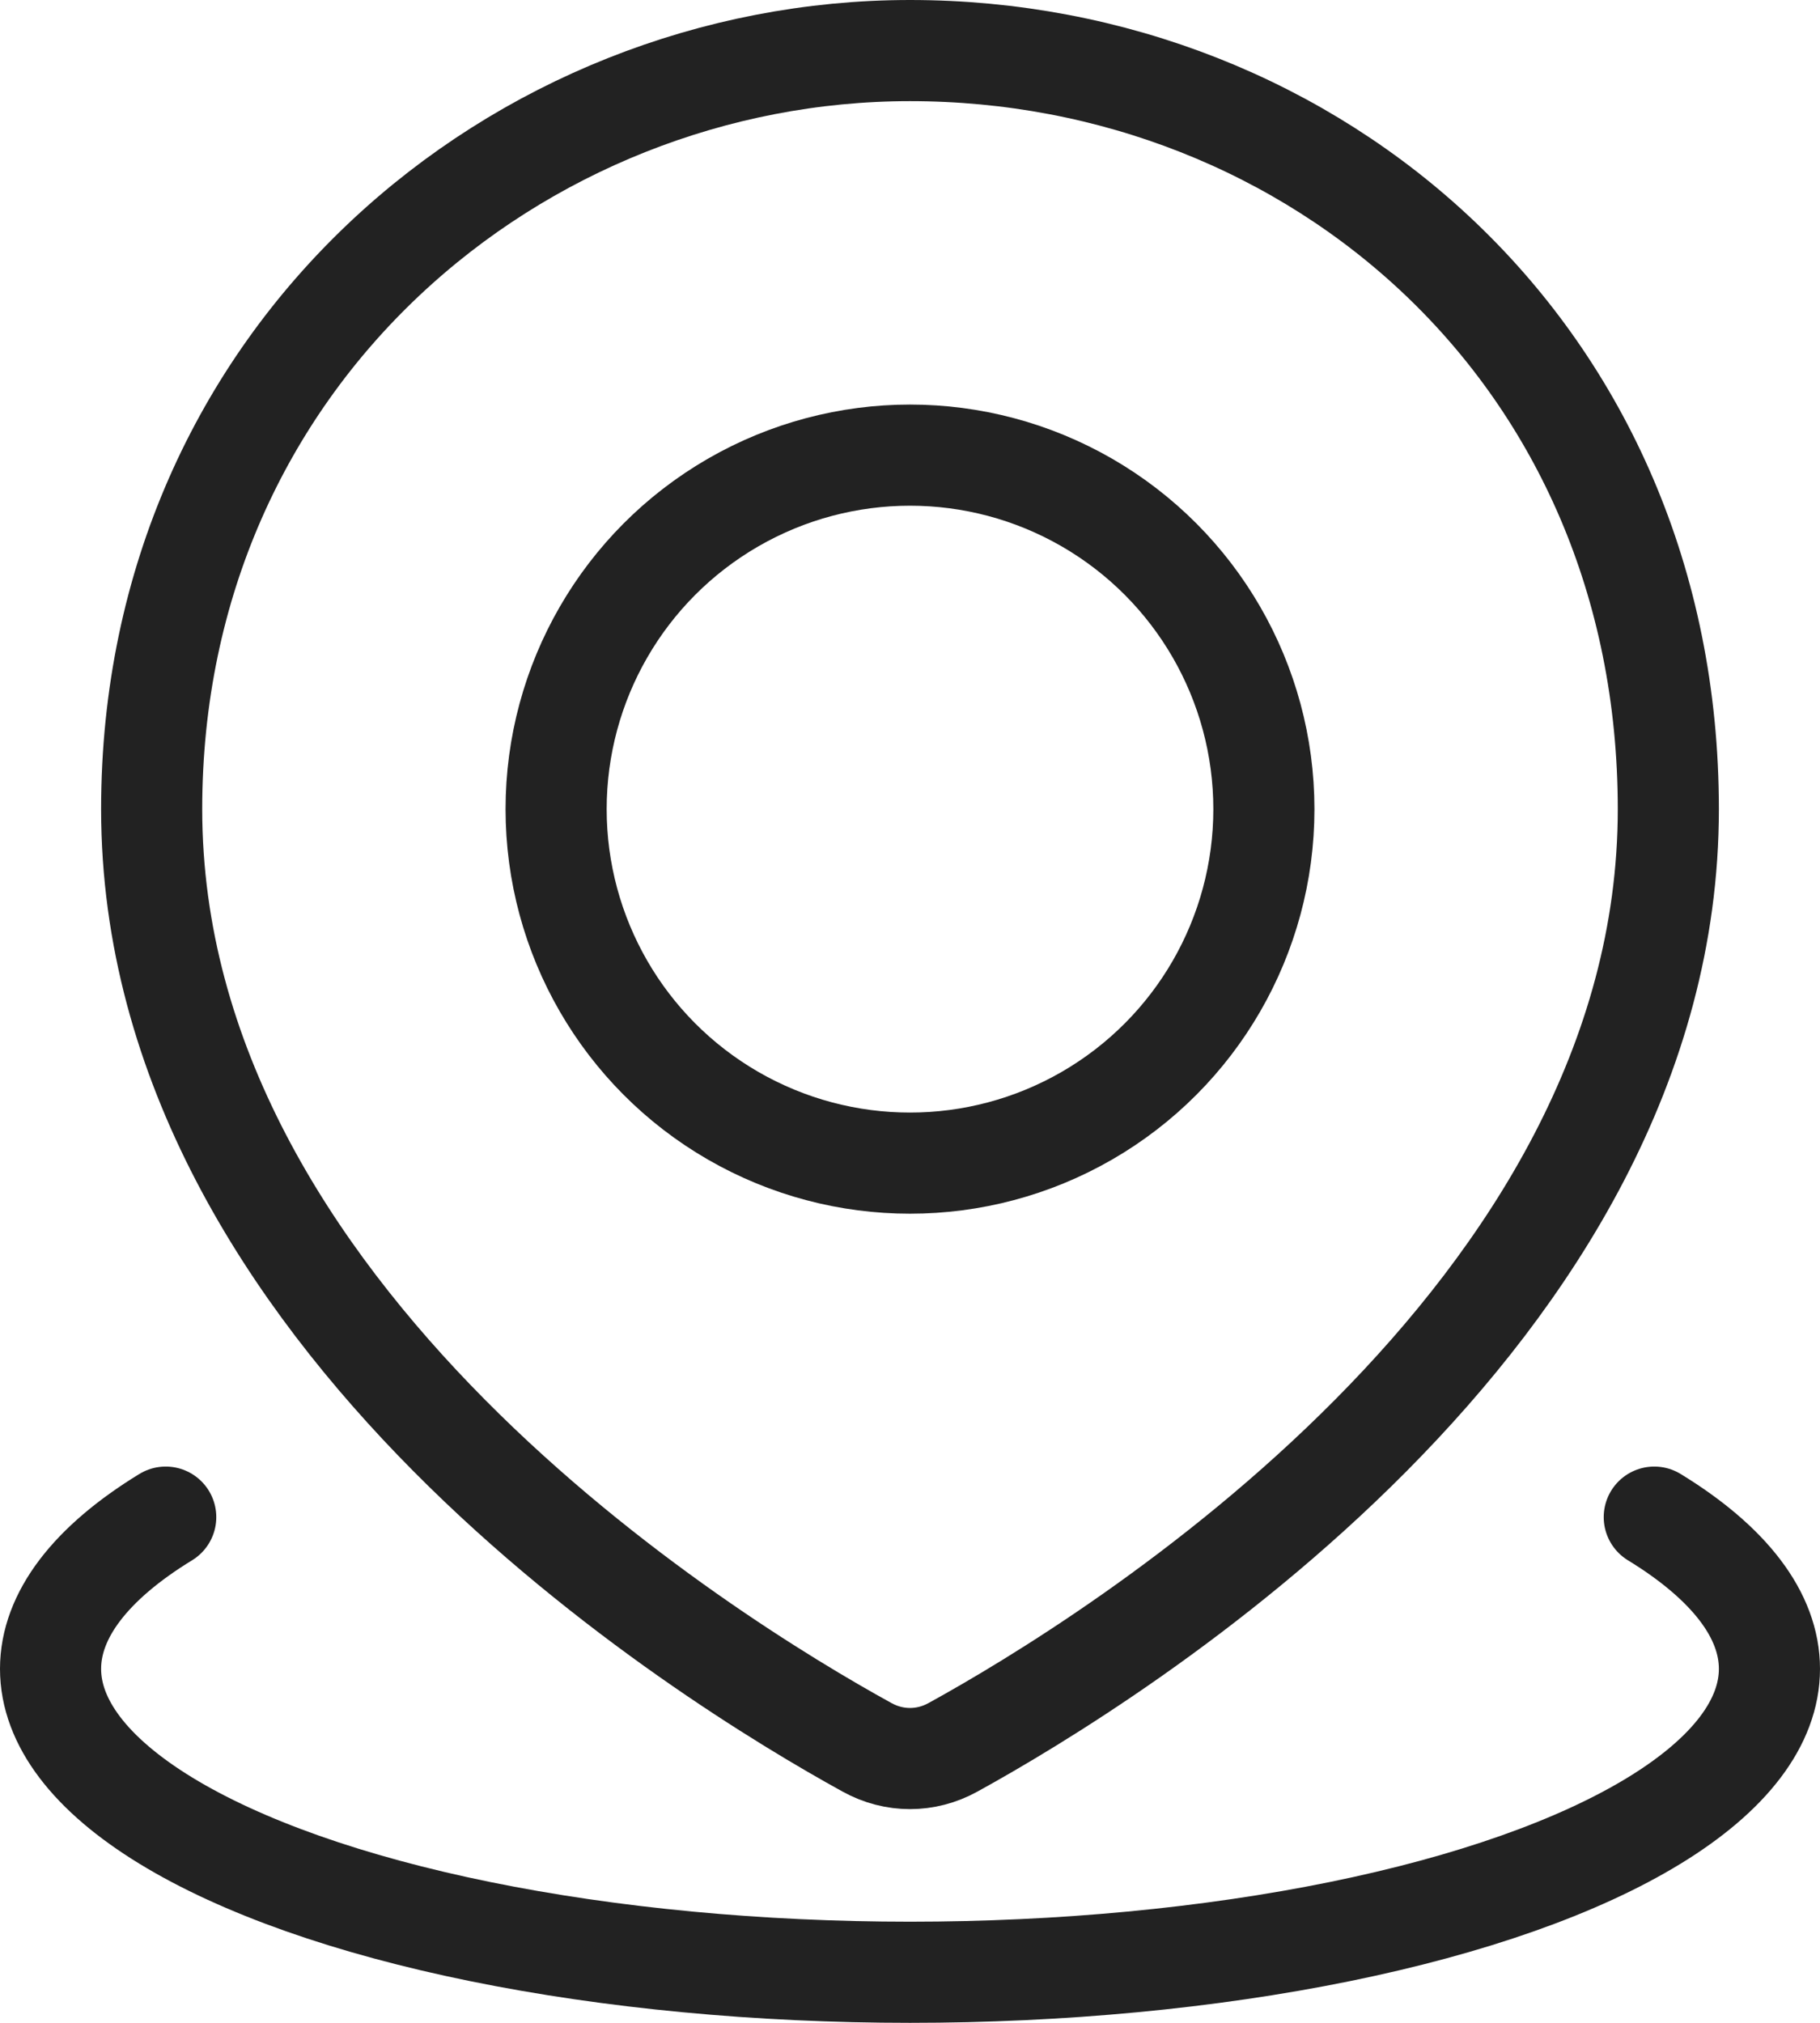 <svg width="18" height="20" viewBox="0 0 18 20" fill="none" xmlns="http://www.w3.org/2000/svg">
<path d="M16.361 15C17.107 15.456 17.5 15.973 17.5 16.5C17.5 17.027 17.107 17.544 16.361 18C15.615 18.456 14.542 18.835 13.25 19.098C11.958 19.361 10.492 19.5 9 19.5C7.508 19.5 6.042 19.361 4.75 19.098C3.458 18.835 2.385 18.456 1.639 18C0.893 17.544 0.5 17.027 0.5 16.5C0.5 15.973 0.893 15.456 1.639 15" stroke="#222222" stroke-linecap="round"/>
<path d="M16.5 8C16.5 13.018 11.012 16.403 9.425 17.276C9.157 17.424 8.843 17.424 8.575 17.276C6.988 16.403 1.5 13.018 1.5 8C1.5 3.5 5.134 0.5 9 0.5C13 0.5 16.5 3.5 16.5 8Z" stroke="#222222"/>
<circle cx="9" cy="8" r="3.5" stroke="#222222"/>
</svg>
